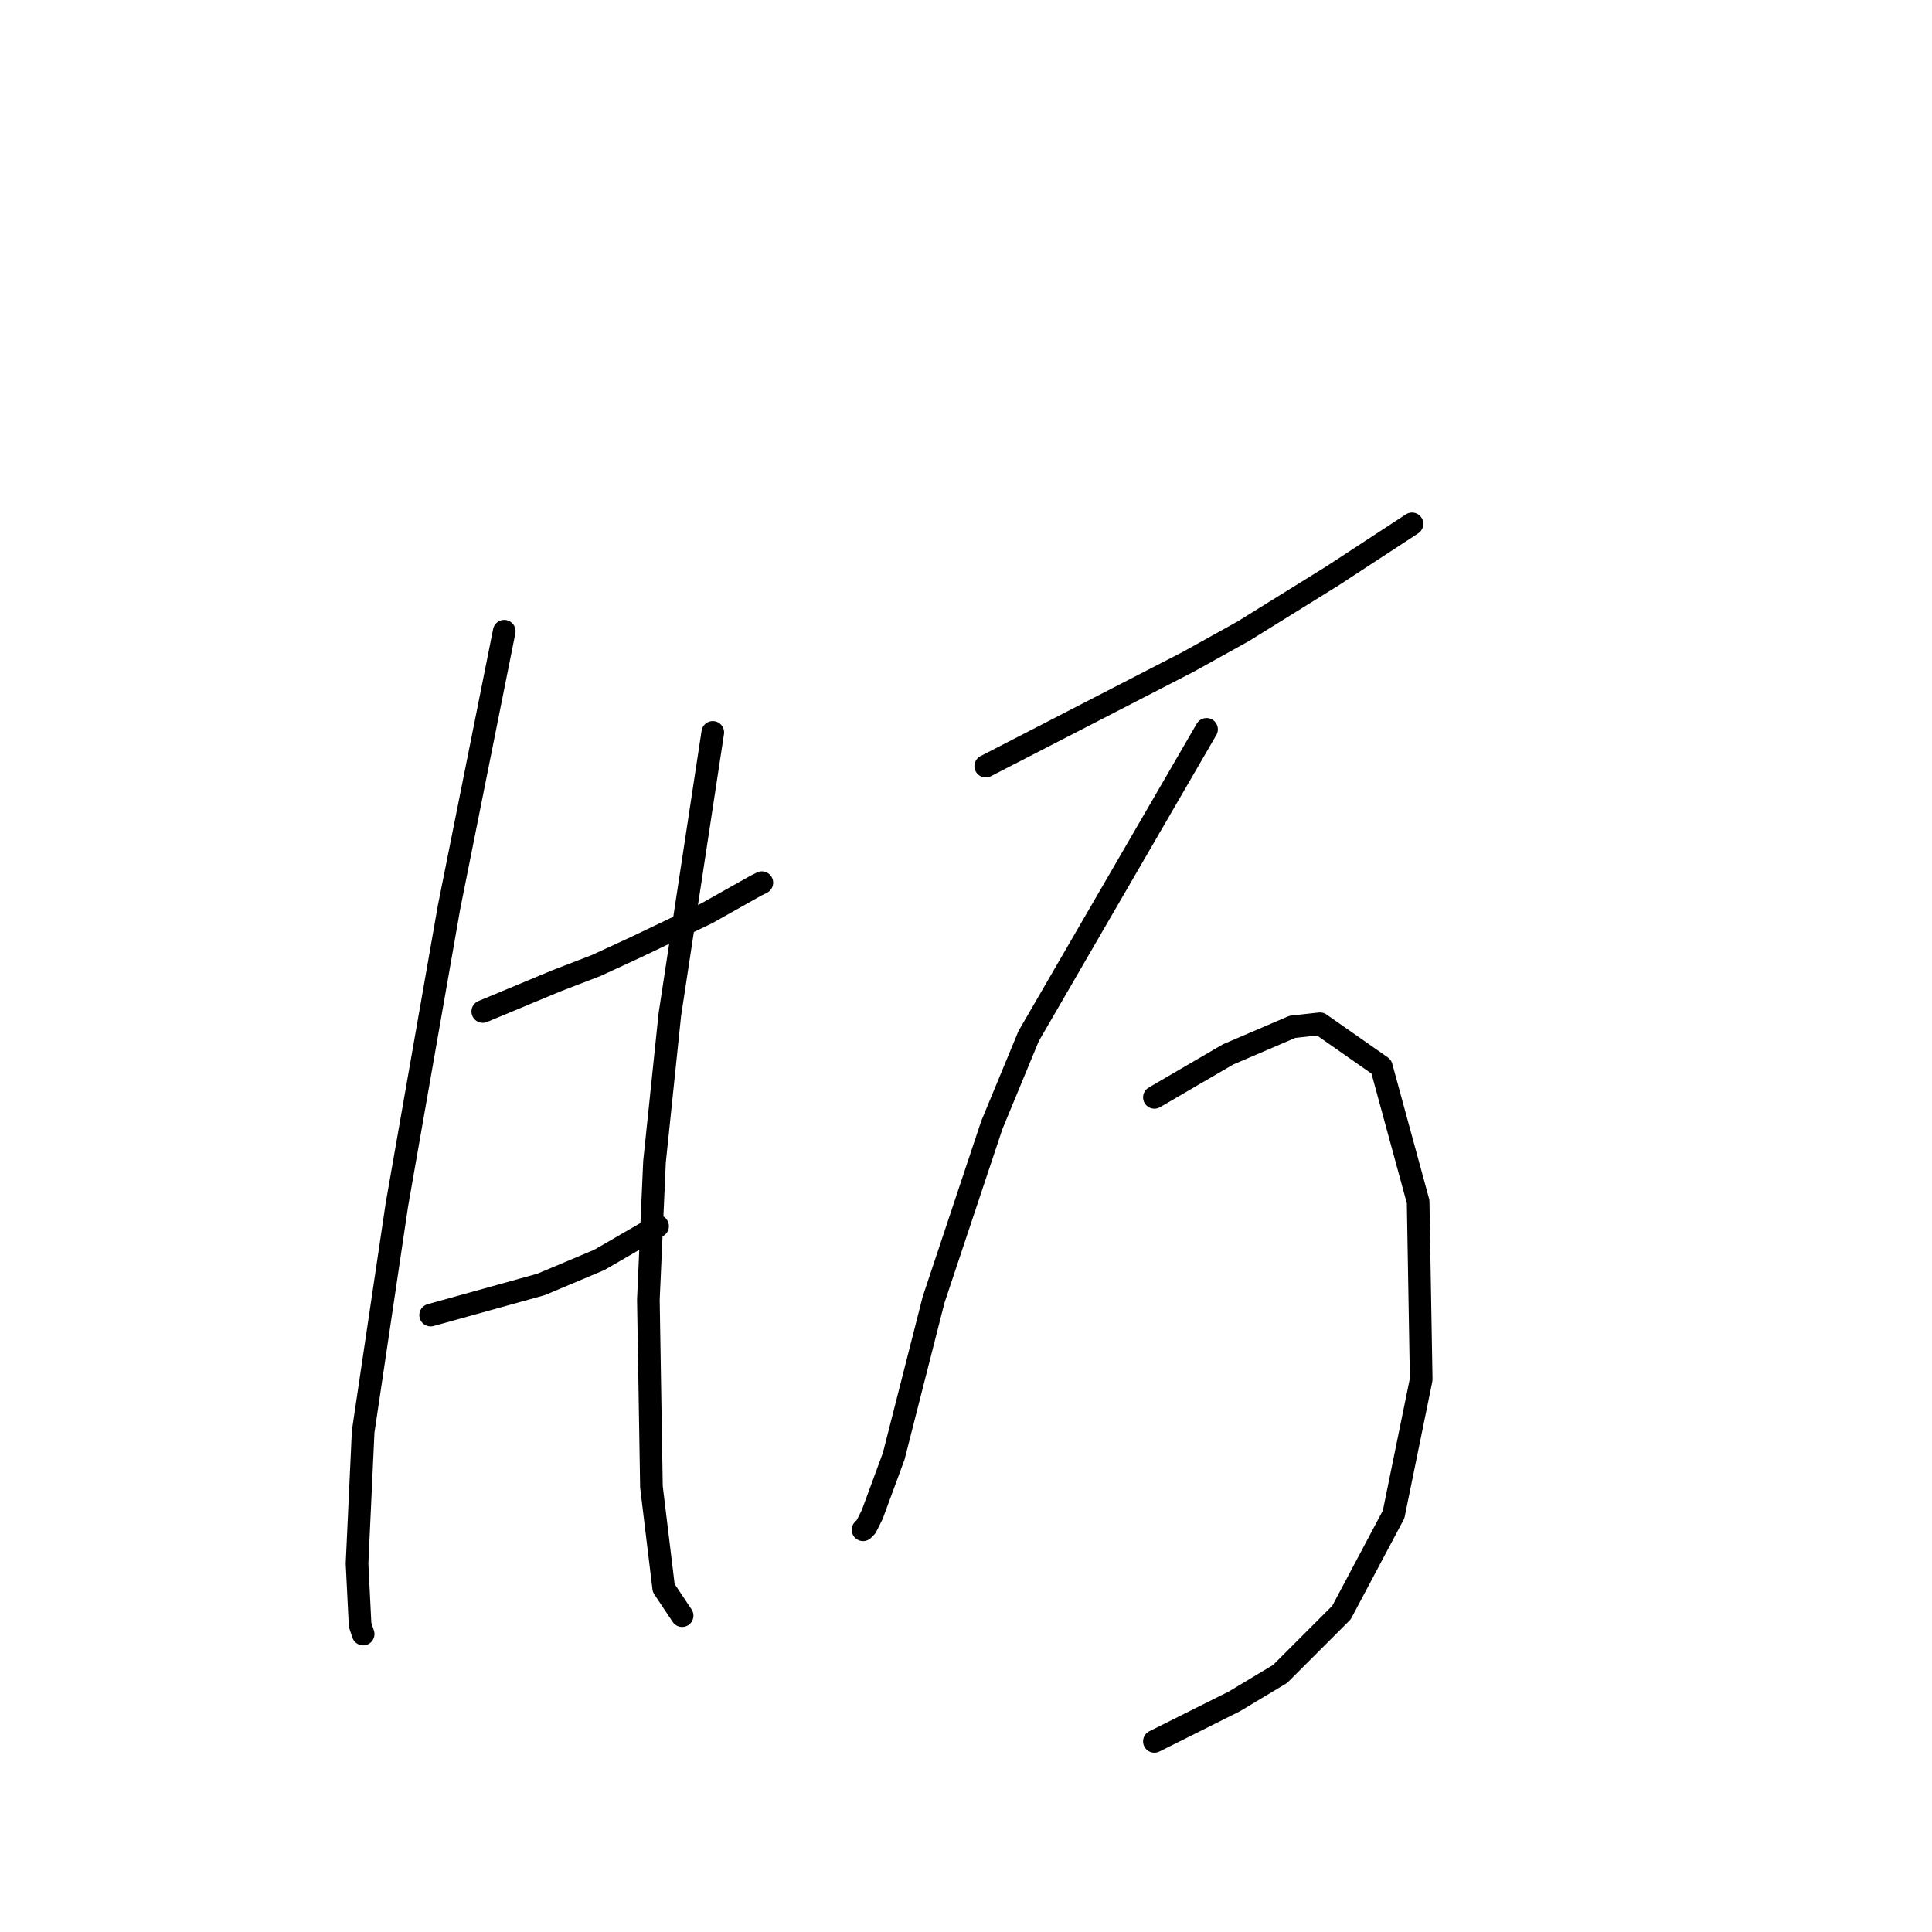<?xml version="1.0" standalone="no"?>
    <svg width="256" height="256" xmlns="http://www.w3.org/2000/svg" version="1.1">
    <polyline stroke="black" stroke-width="3" stroke-linecap="round" fill="transparent" stroke-linejoin="round" points="66.814 83.638 63.157 101.925 59.5 120.211 52.591 159.628 48.121 189.7 47.309 207.173 47.715 215.301 48.121 216.52 48.121 216.52 " />
        <polyline stroke="black" stroke-width="3" stroke-linecap="round" fill="transparent" stroke-linejoin="round" points="63.97 134.027 68.846 131.996 73.722 129.964 79.005 127.932 84.288 125.494 93.634 121.024 100.136 117.366 100.949 116.96 100.949 116.96 " />
        <polyline stroke="black" stroke-width="3" stroke-linecap="round" fill="transparent" stroke-linejoin="round" points="57.061 174.258 64.376 172.226 71.691 170.194 79.412 166.943 87.133 162.473 87.133 162.473 " />
        <polyline stroke="black" stroke-width="3" stroke-linecap="round" fill="transparent" stroke-linejoin="round" points="94.447 97.048 91.603 115.741 88.758 134.434 86.726 153.939 85.913 172.226 86.32 197.014 87.945 210.424 90.383 214.081 90.383 214.081 " />
        <polyline stroke="black" stroke-width="3" stroke-linecap="round" fill="transparent" stroke-linejoin="round" points="130.614 101.518 144.024 94.61 157.434 87.702 164.748 83.638 176.533 76.324 187.099 69.415 187.099 69.415 " />
        <polyline stroke="black" stroke-width="3" stroke-linecap="round" fill="transparent" stroke-linejoin="round" points="159.872 96.642 148.087 116.96 136.303 137.278 131.426 149.063 123.705 172.226 118.423 192.951 115.578 200.671 114.765 202.297 114.359 202.703 114.359 202.703 " />
        <polyline stroke="black" stroke-width="3" stroke-linecap="round" fill="transparent" stroke-linejoin="round" points="152.964 145.406 157.84 142.561 162.717 139.717 171.25 136.059 174.908 135.653 183.035 141.342 187.911 159.222 188.318 182.791 184.66 200.671 177.752 213.675 169.625 221.802 163.529 225.46 152.964 230.742 152.964 230.742 " />
        </svg>